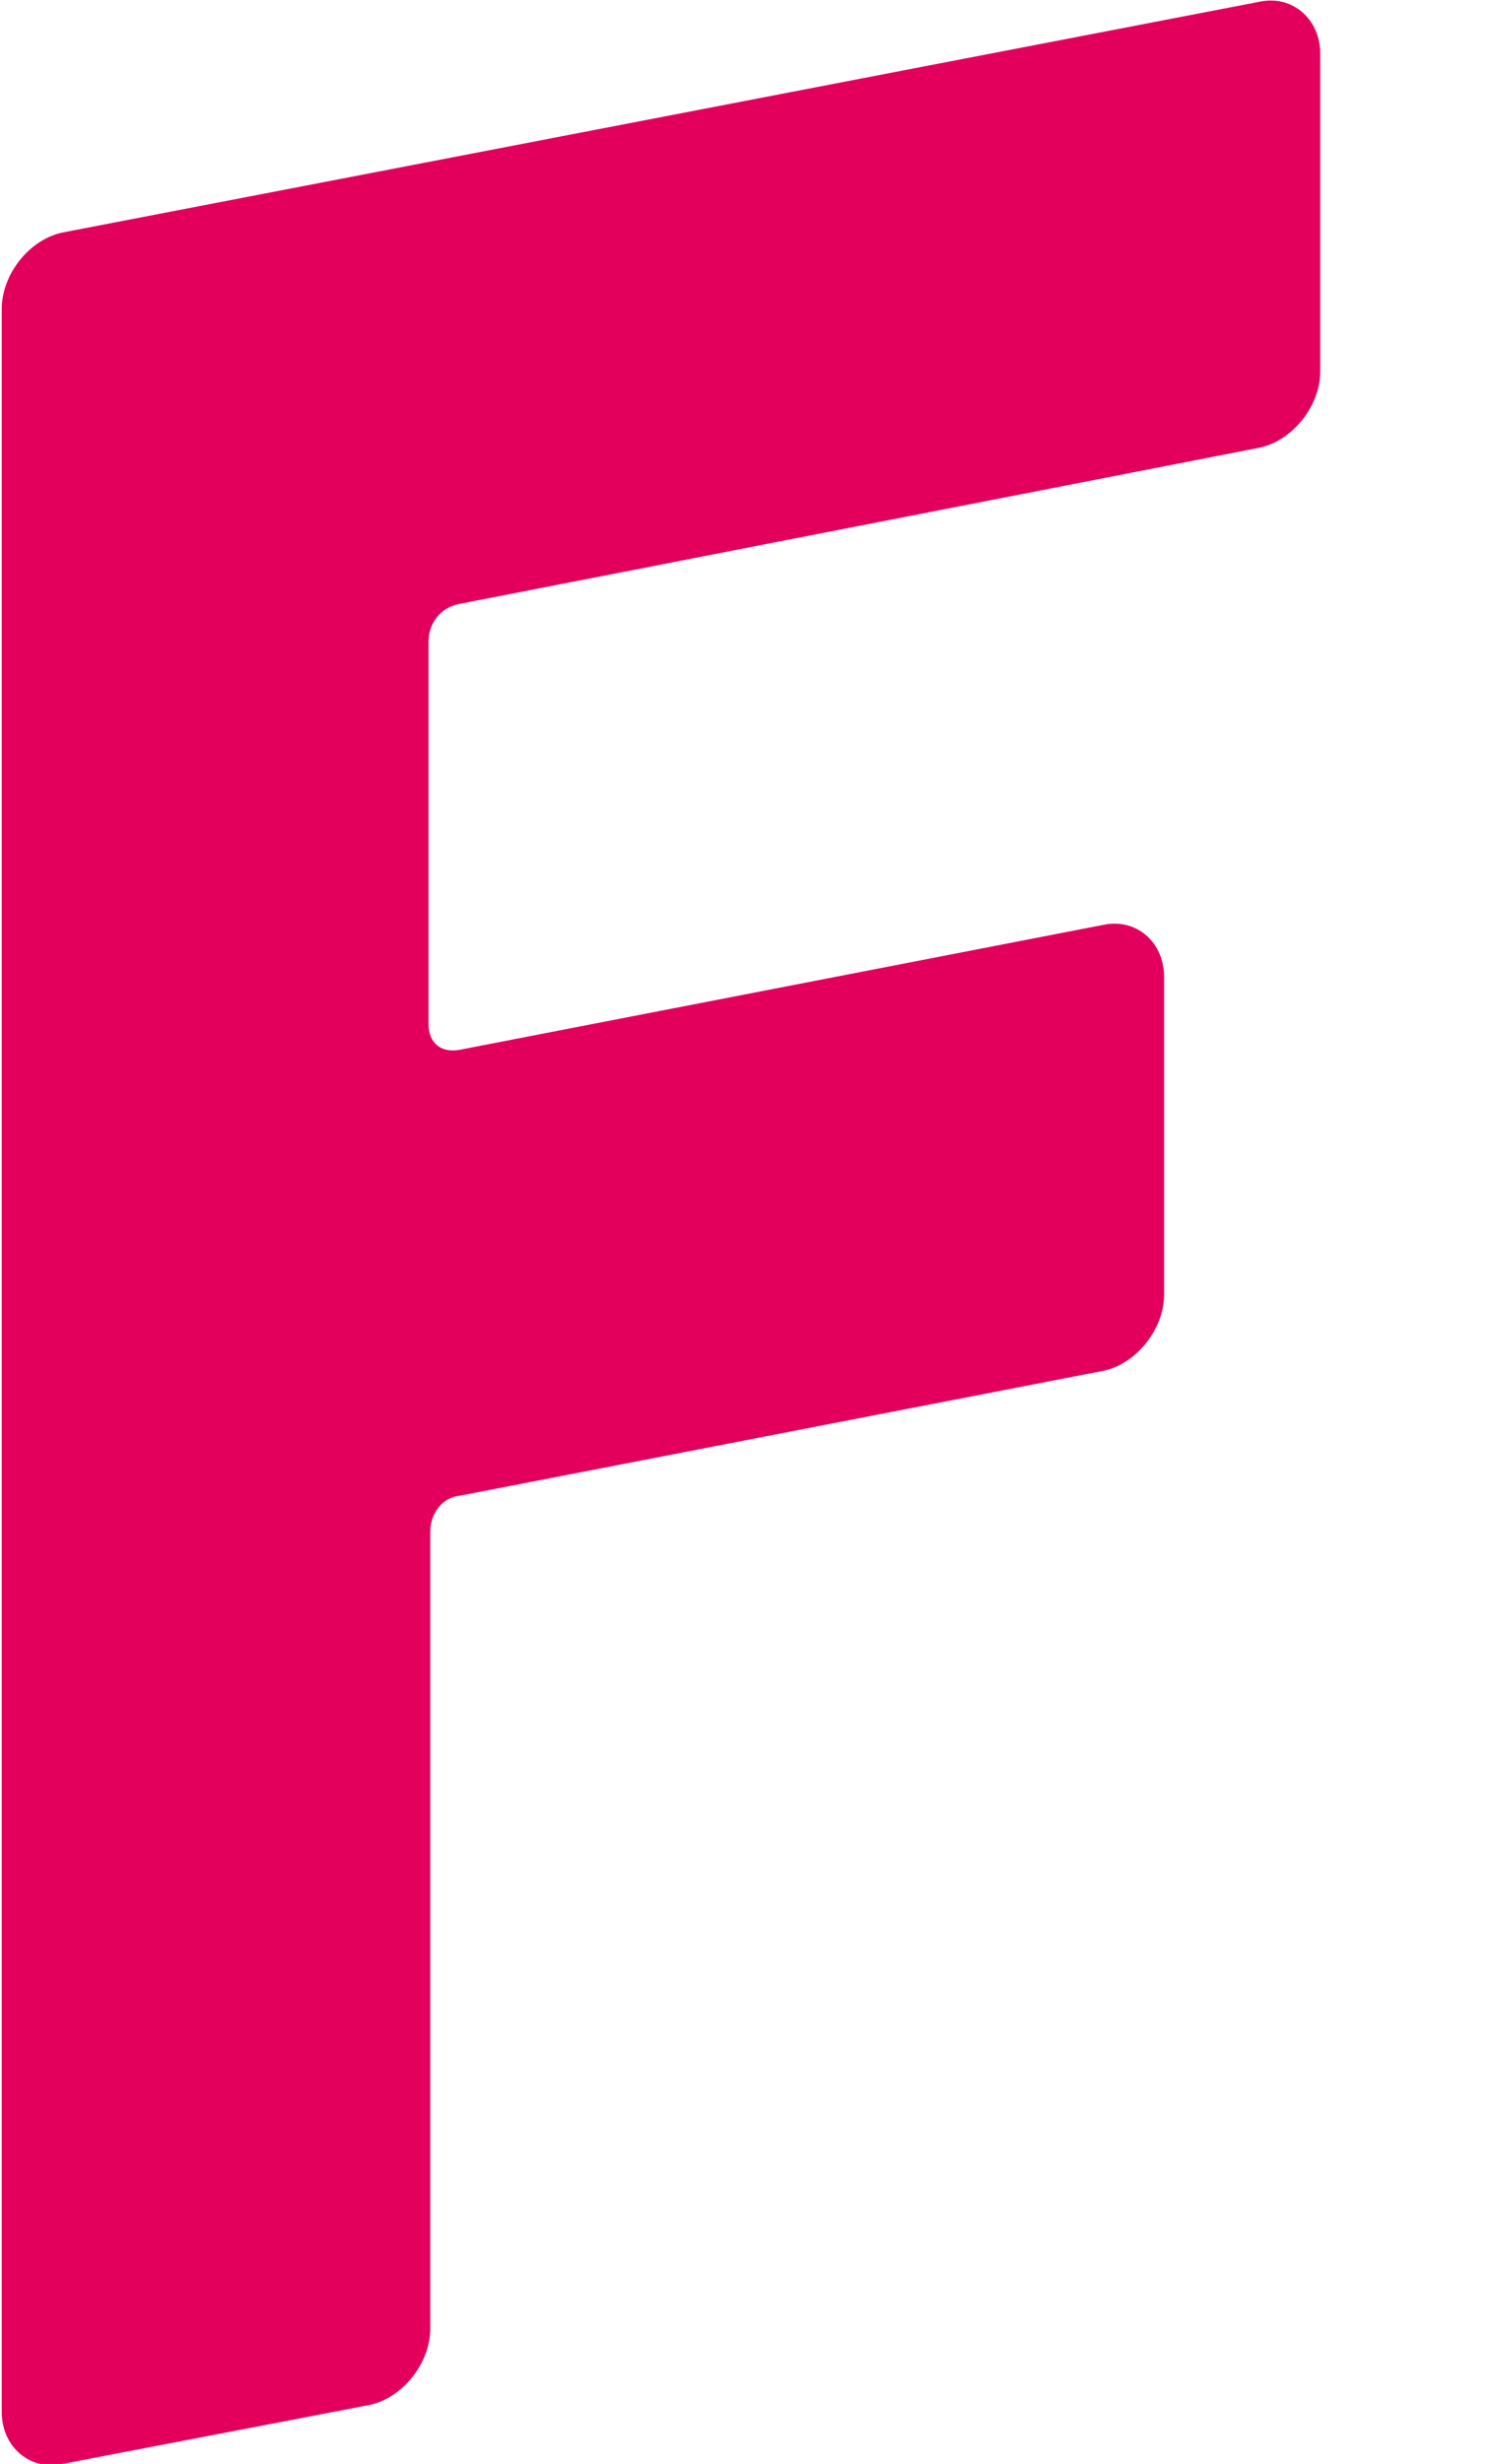 <?xml version="1.0" encoding="UTF-8" standalone="no"?>
<!-- Generator: Adobe Illustrator 19.0.0, SVG Export Plug-In . SVG Version: 6.00 Build 0)  -->

<svg
   xmlns:dc="http://purl.org/dc/elements/1.1/"
   xmlns:cc="http://creativecommons.org/ns#"
   xmlns:rdf="http://www.w3.org/1999/02/22-rdf-syntax-ns#"
   xmlns:svg="http://www.w3.org/2000/svg"
   xmlns="http://www.w3.org/2000/svg"
   xmlns:sodipodi="http://sodipodi.sourceforge.net/DTD/sodipodi-0.dtd"
   xmlns:inkscape="http://www.inkscape.org/namespaces/inkscape"
   version="1.1"
   id="Calque_1"
   x="0px"
   y="0px"
   viewBox="0 0 86 142"
   style="enable-background:new 0 0 86 142;"
   xml:space="preserve"
   inkscape:version="0.91 r13725"
   sodipodi:docname="fablab - F.svg"><defs
     id="defs9" /><sodipodi:namedview
     pagecolor="#ffffff"
     bordercolor="#666666"
     borderopacity="1"
     objecttolerance="10"
     gridtolerance="10"
     guidetolerance="10"
     inkscape:pageopacity="0"
     inkscape:pageshadow="2"
     inkscape:window-width="1920"
     inkscape:window-height="1056"
     id="namedview7"
     showgrid="false"
     inkscape:zoom="1.6619718"
     inkscape:cx="-136.30508"
     inkscape:cy="70.999999"
     inkscape:window-x="0"
     inkscape:window-y="24"
     inkscape:window-maximized="1"
     inkscape:current-layer="XMLID_7_" /><style
     type="text/css"
     id="style3">
	.st0{fill:#641BA8;}
</style><g
     id="XMLID_7_"><path
       id="XMLID_54_"
       class="st0"
       d="M24.8,88.3v45.9c0,2-1.6,4-3.5,4.4l-17.7,3.4c-1.9,0.4-3.5-1-3.5-3V17.8c0-2,1.6-4,3.5-4.4   L72.6,0.1c1.9-0.4,3.5,1,3.5,3v18.3c0,2-1.6,4-3.5,4.4l-46.1,9c-1.1,0.2-1.8,1.1-1.8,2.2v22c0,1.1,0.7,1.7,1.8,1.5l37.1-7.2   c1.9-0.4,3.5,1,3.5,3v18.3c0,2-1.6,4-3.5,4.4l-37.1,7.2C25.5,86.3,24.8,87.2,24.8,88.3"
       style="fill:#e3005c;fill-opacity:1" /></g></svg>
